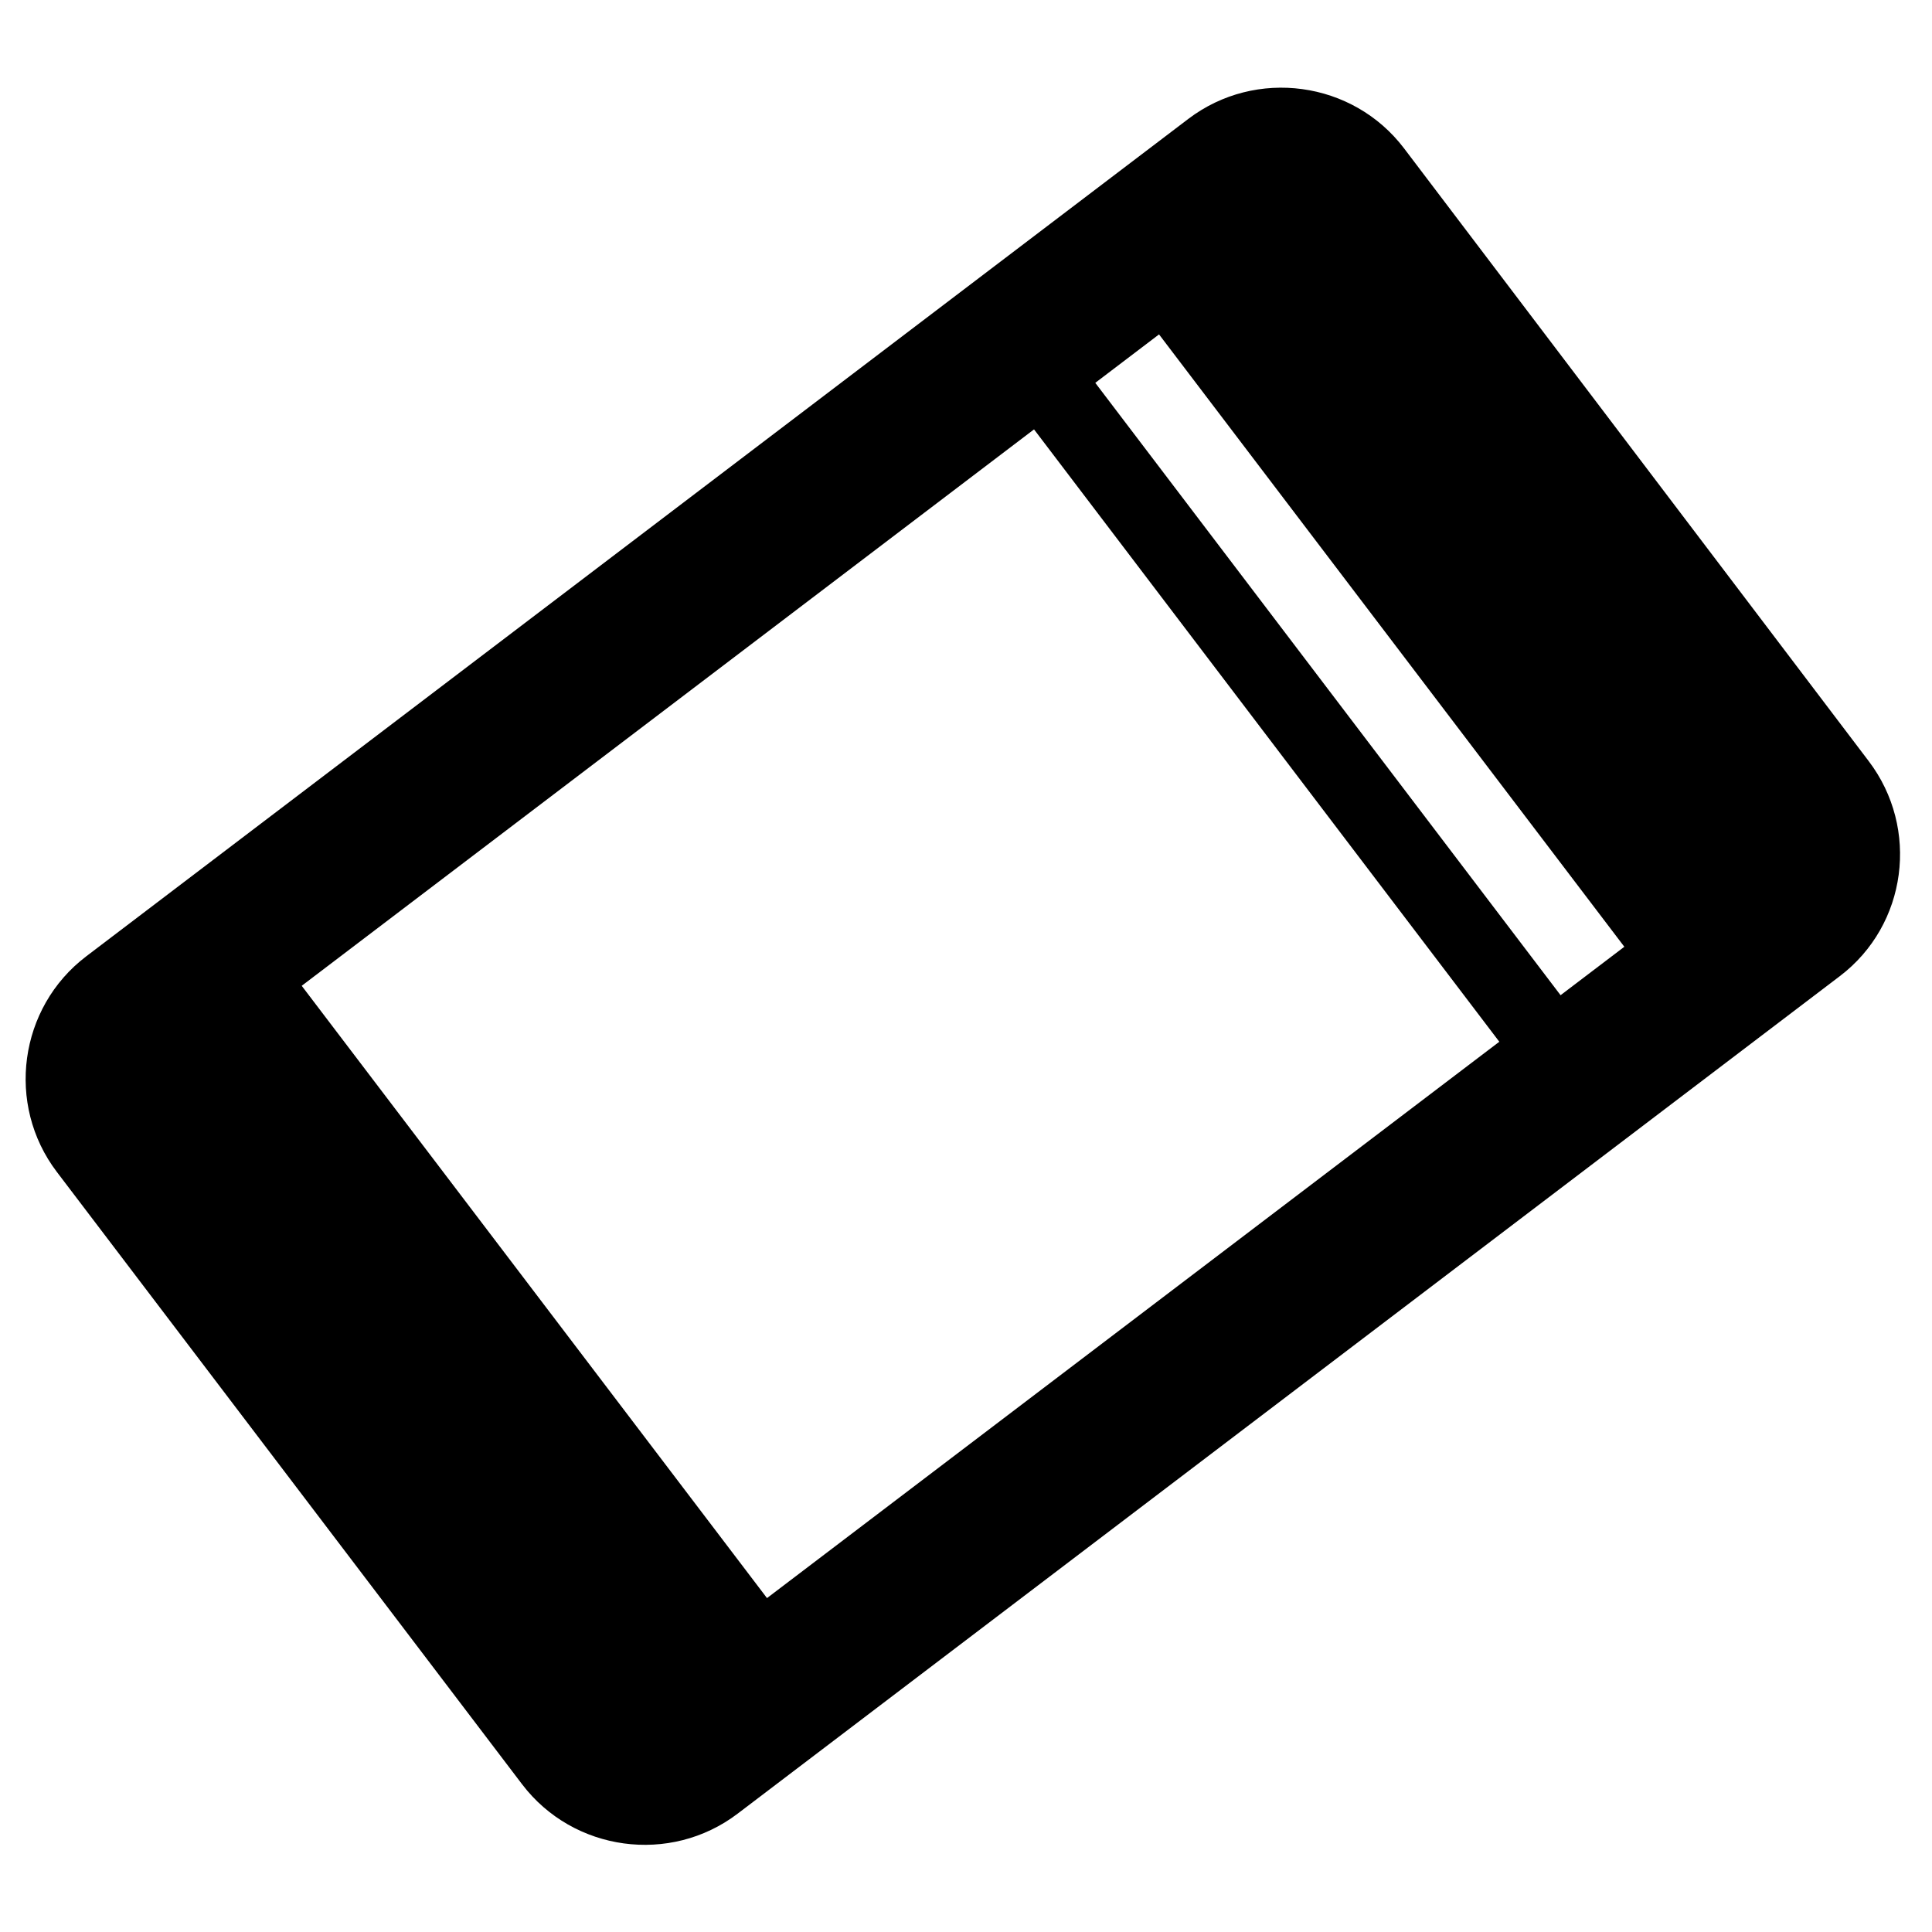<svg width="24" height="24" viewBox="0 0 24 24" fill="none" xmlns="http://www.w3.org/2000/svg">
<g clip-path="url(#clip0_4136_14602)">
<path d="M23.213 9.454L17.441 1.842C16.805 1.005 15.6 0.841 14.763 1.476L1.071 11.88C0.234 12.516 0.07 13.721 0.706 14.558L6.485 22.164C7.121 23.001 8.326 23.166 9.163 22.53L22.855 12.126C23.692 11.49 23.849 10.291 23.213 9.454ZM9.528 19.852L3.748 12.246L14.398 4.154L20.178 11.761L9.528 19.852Z" fill="black"/>
<path fill-rule="evenodd" clip-rule="evenodd" d="M18.891 13.291L12.763 5.226L13.524 4.648L19.652 12.713L18.891 13.291Z" fill="black"/>
</g>
<defs>
<clipPath id="clip0_4136_14602">
<rect width="24" height="24" fill="white"/>
</clipPath>
</defs>
</svg>
